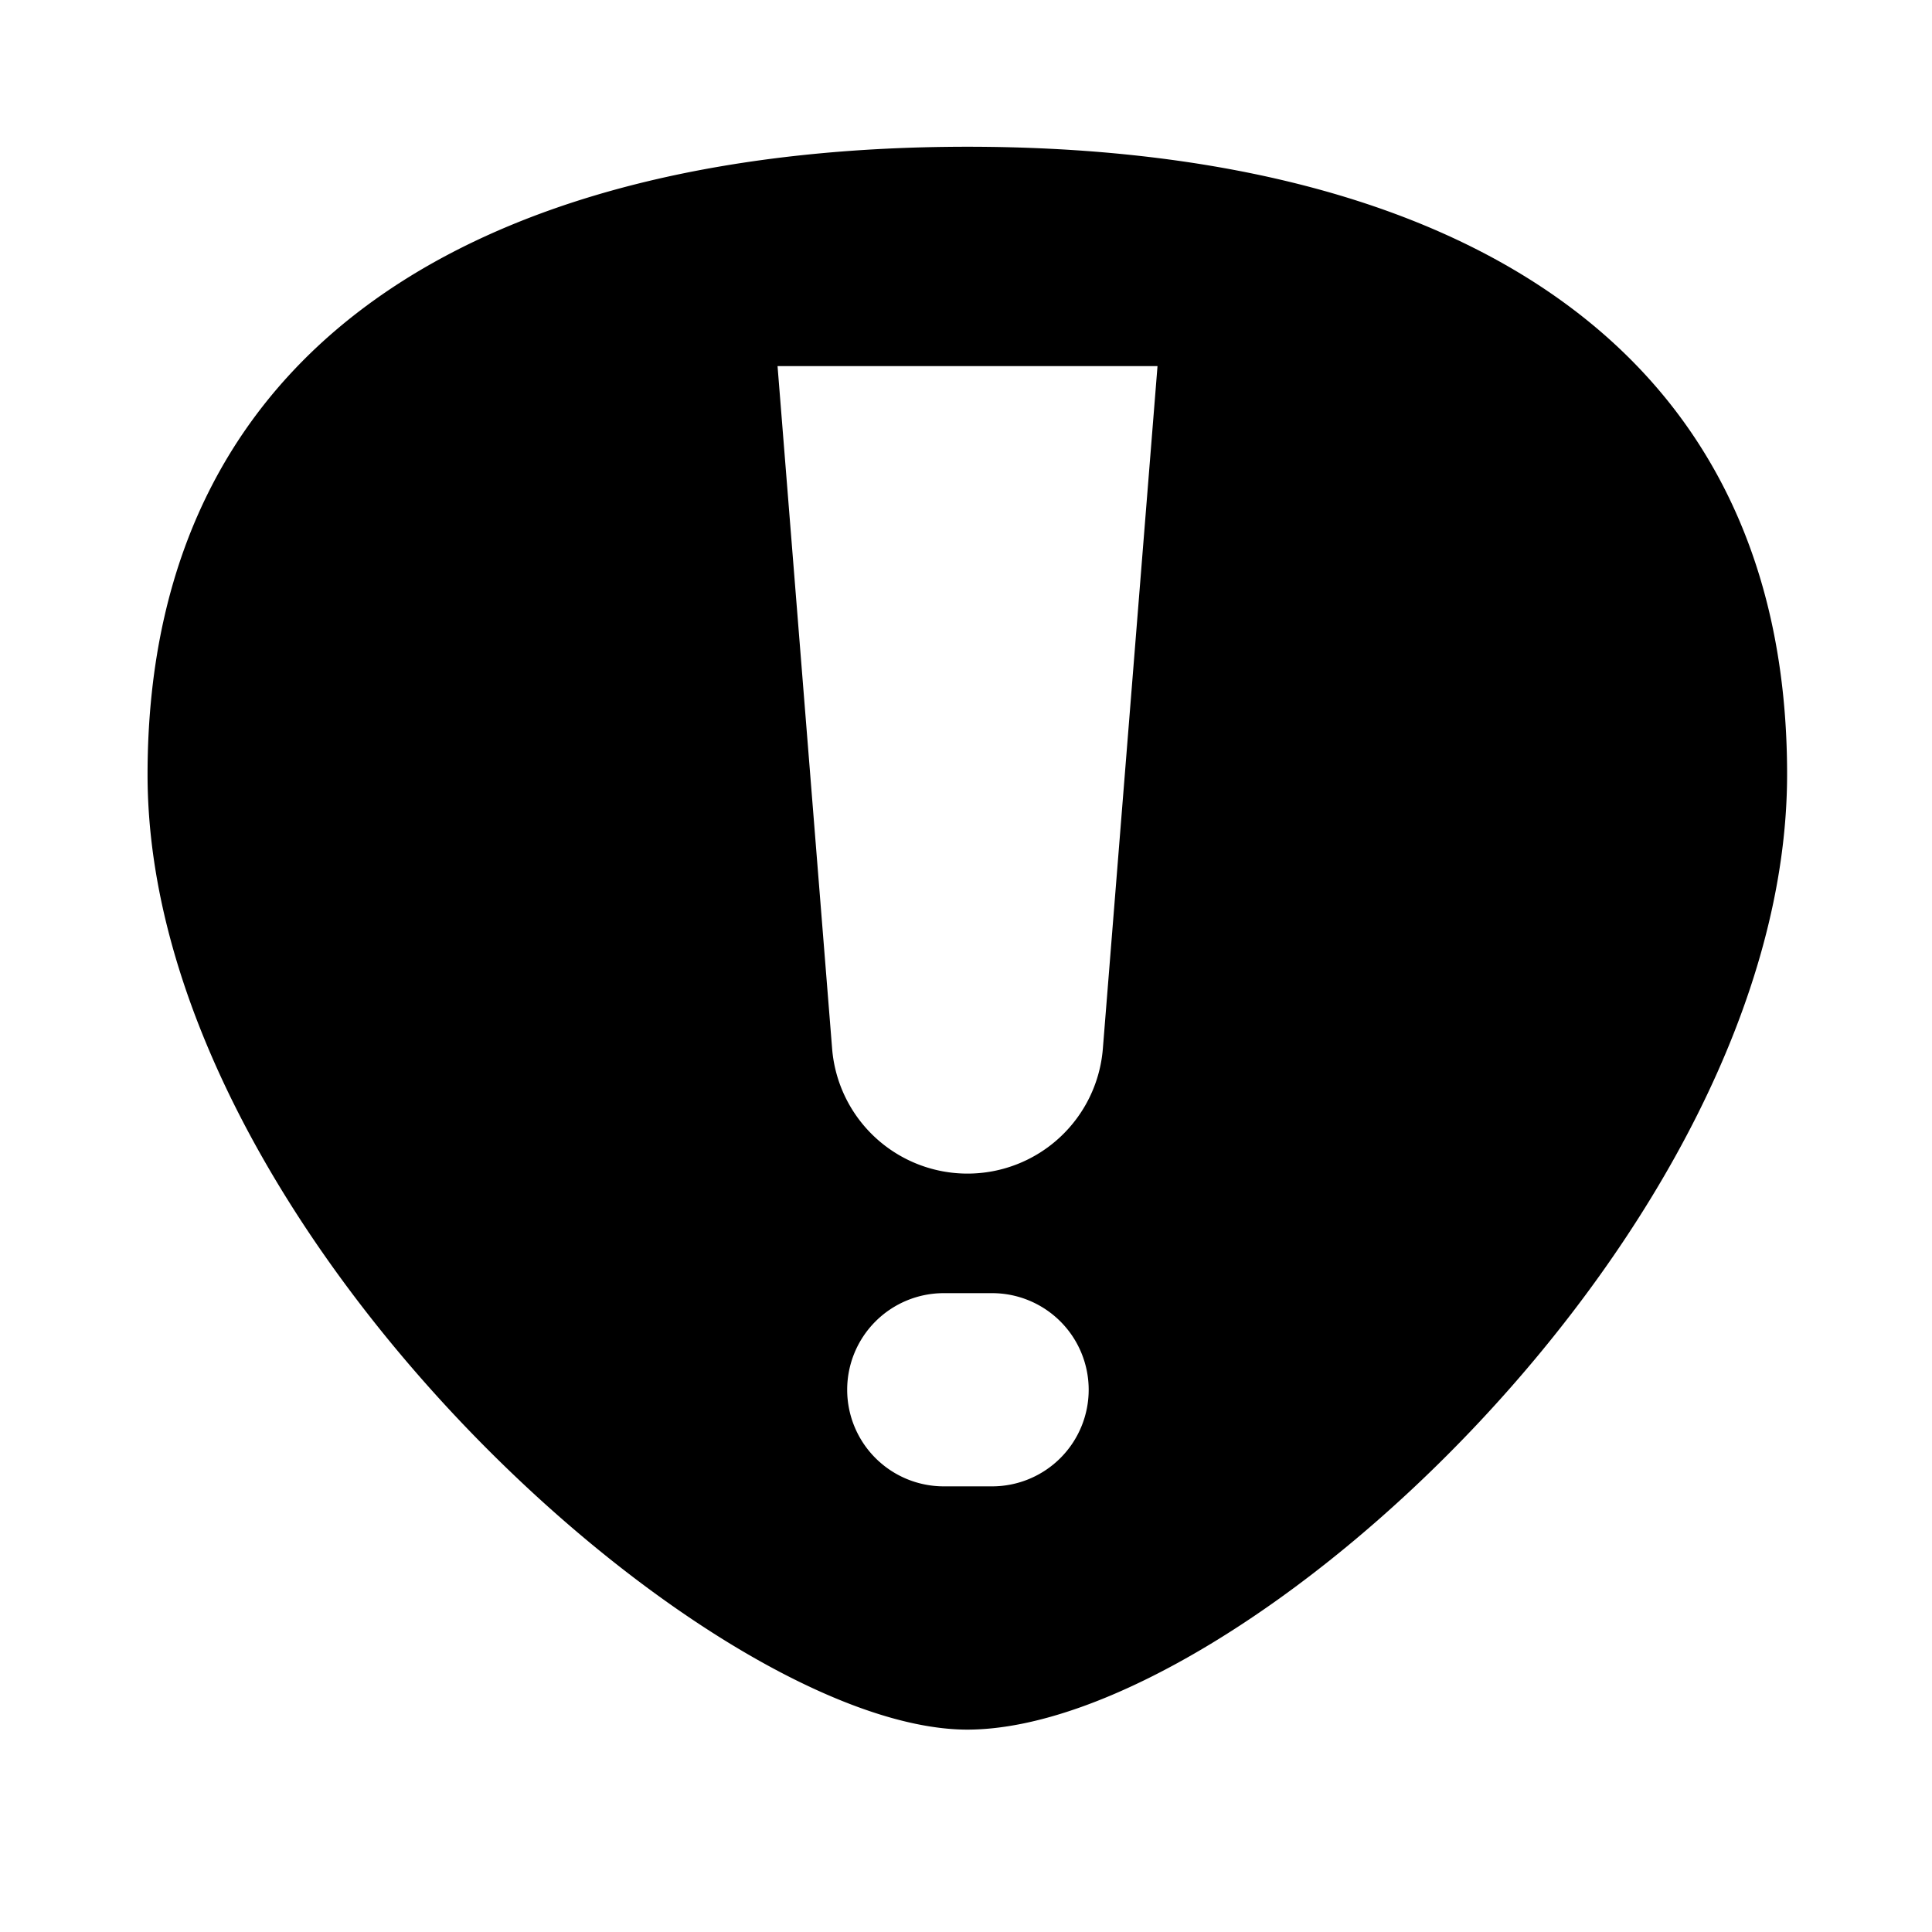<svg id="图层_1" data-name="图层 1" xmlns="http://www.w3.org/2000/svg" viewBox="0 0 240 240"><path d="M120.18,18.23c-56.25,0-101.85,21.7-101.85,78s69.9,118.63,101.85,118.63C154.11,214.81,222,152.43,222,96.18S176.42,18.23,120.18,18.23Zm15.06,154.41a12,12,0,0,1-12,12h-6a12,12,0,0,1-12-12h0a12,12,0,0,1,12-12h6a12,12,0,0,1,12,12ZM137,130.28a16.87,16.87,0,0,1-33.63,0l-6.78-84.8h47.2Z"/></svg>